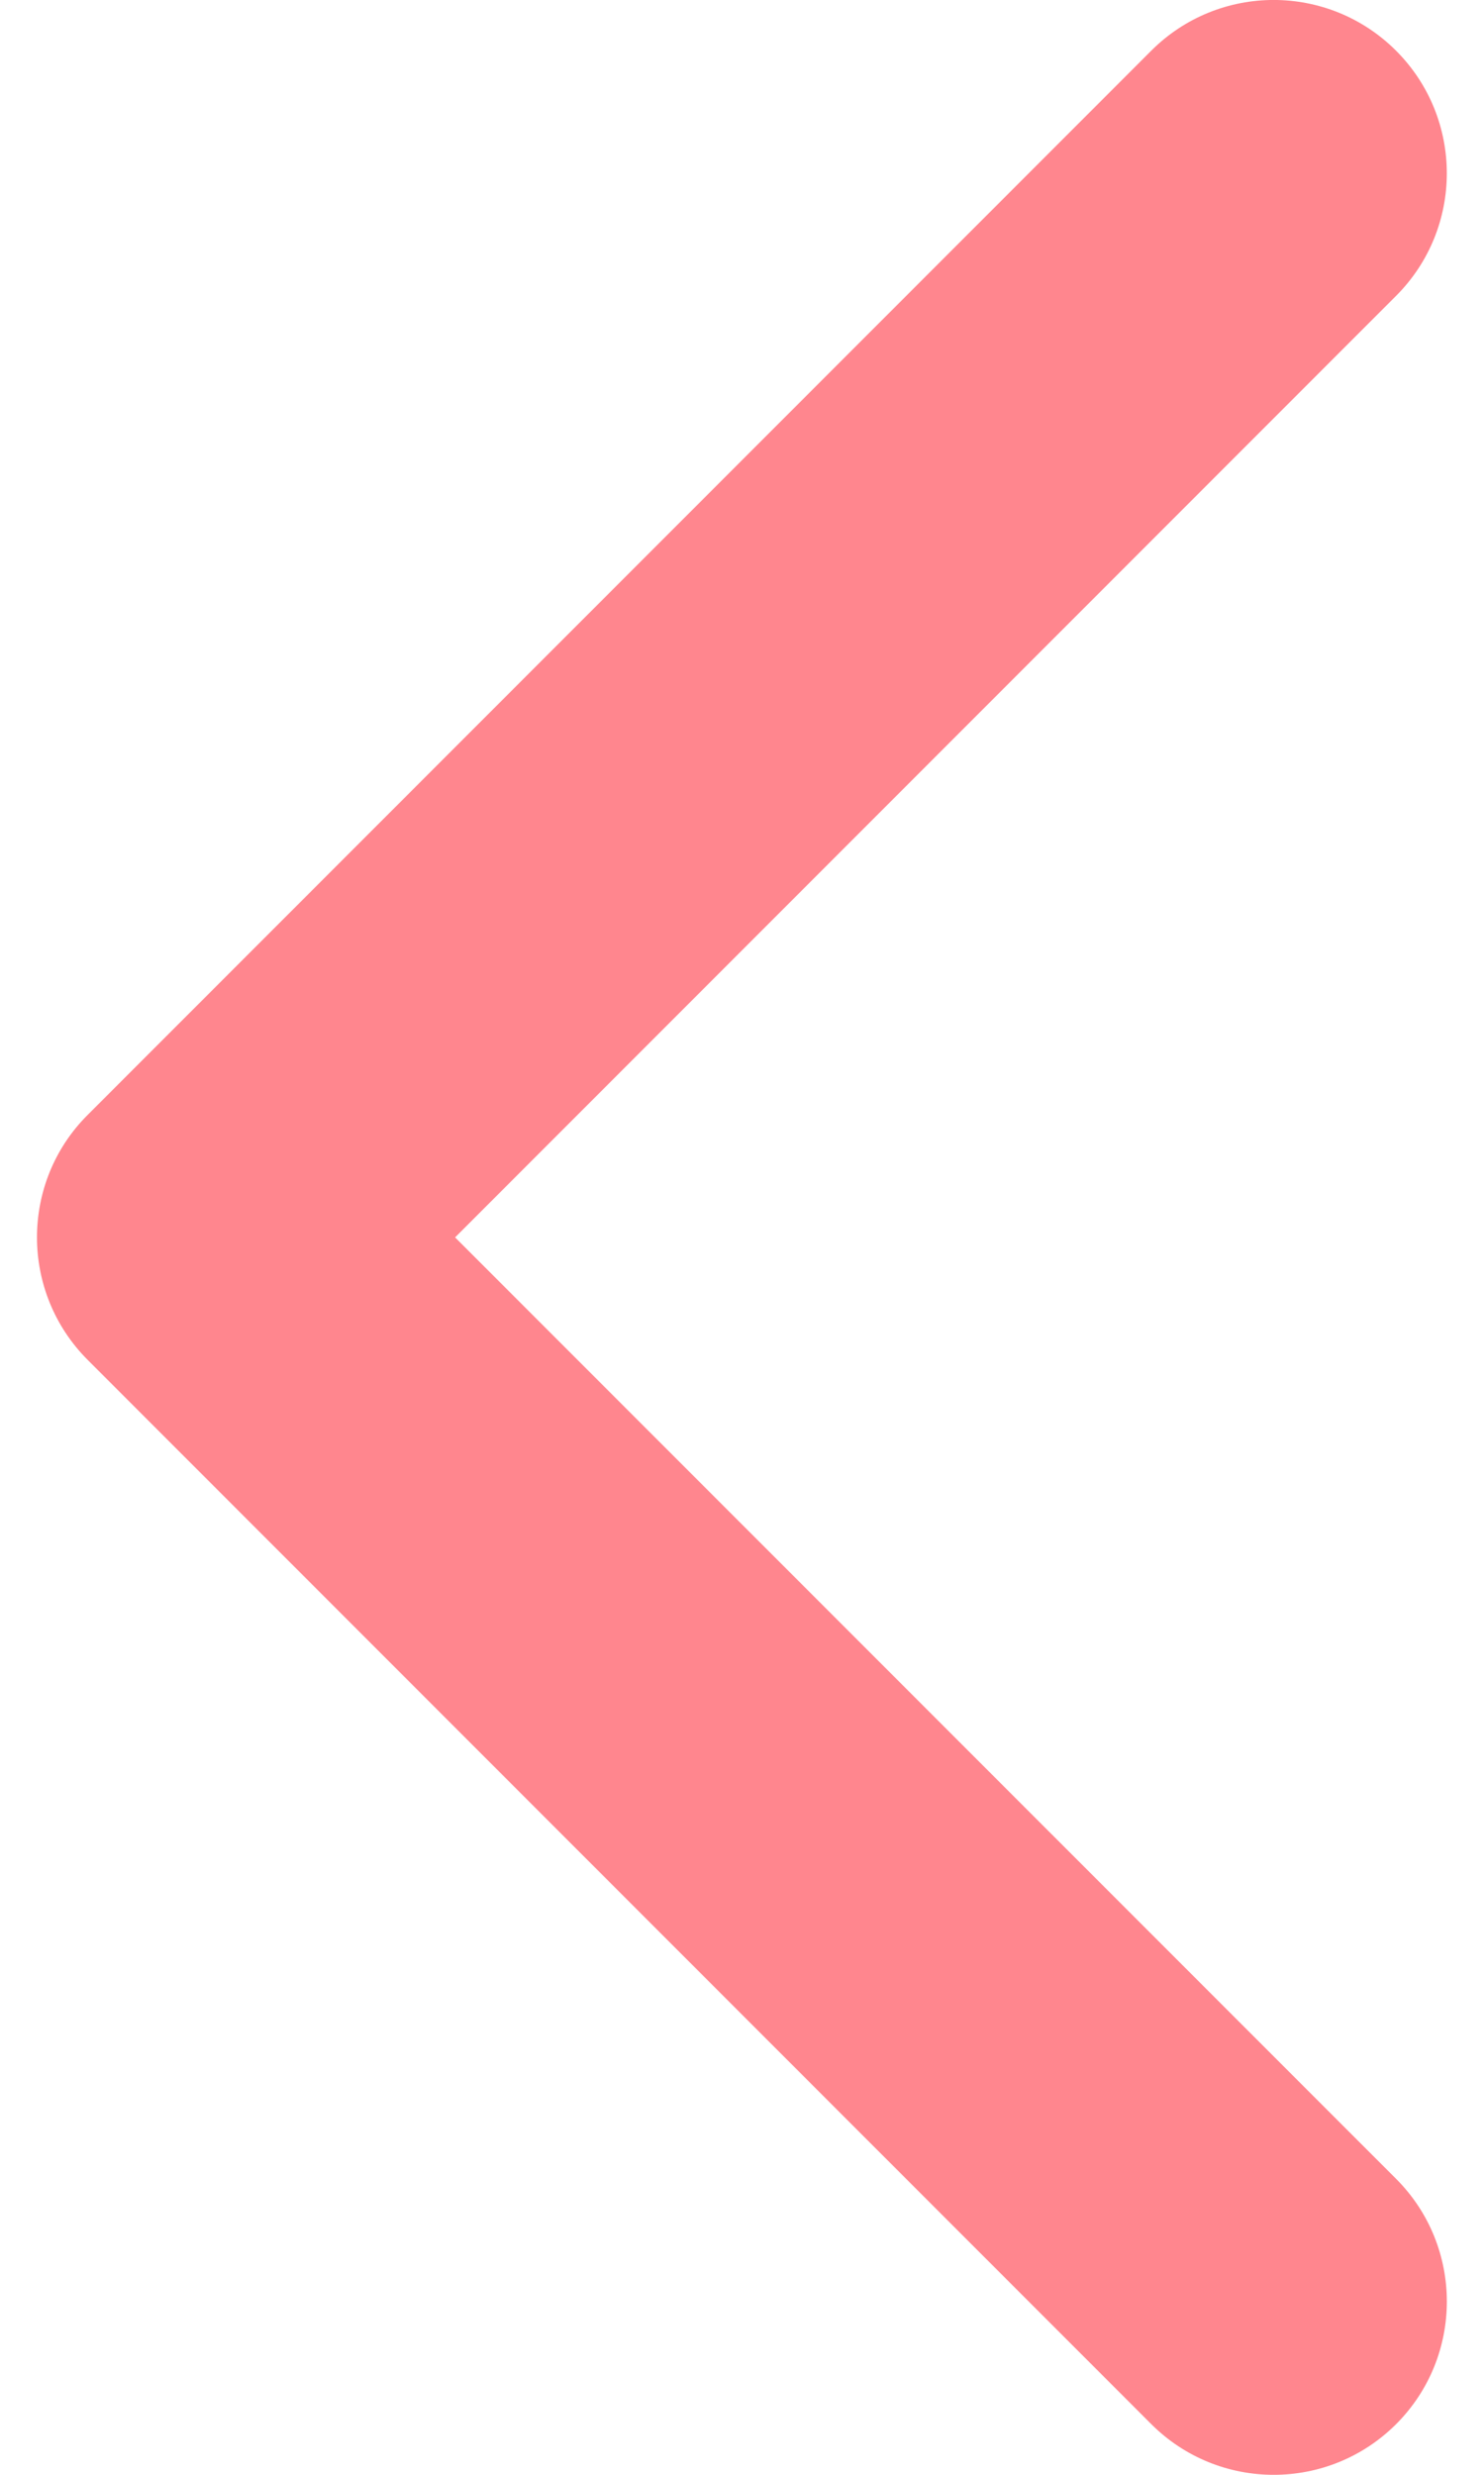 <svg width="12" height="20" viewBox="0 0 12 20" fill="none" xmlns="http://www.w3.org/2000/svg">
<path d="M0.709 10.99L9.309 19.59C9.856 20.137 10.743 20.137 11.29 19.59C11.836 19.043 11.836 18.156 11.29 17.609L3.68 10L11.289 2.391C11.836 1.844 11.836 0.957 11.289 0.41C10.742 -0.137 9.856 -0.137 9.309 0.41L0.709 9.01C0.435 9.283 0.299 9.642 0.299 10C0.299 10.358 0.436 10.717 0.709 10.99Z" fill="#FF868E"/>
</svg>
